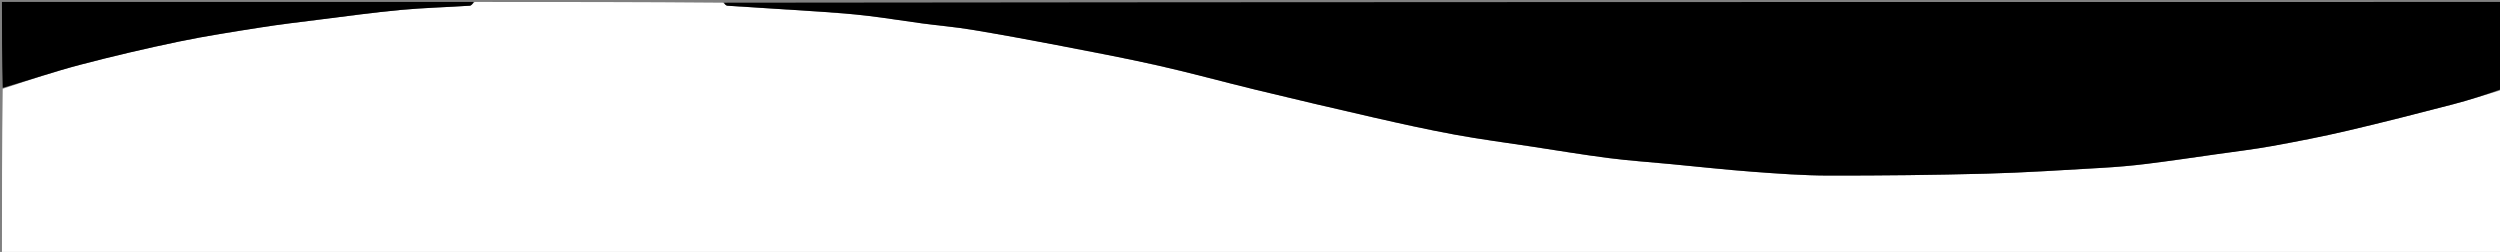 <svg version="1.1" id="Layer_1" xmlns="http://www.w3.org/2000/svg" xmlns:xlink="http://www.w3.org/1999/xlink" x="0px" y="0px"
	 width="100%" viewBox="0 0 1280 129" enable-background="new 0 0 1280 129" xml:space="preserve">
<rect x="0" y="0" width="1280" height="129" fill="#808080" stroke="none"/>
<path fill="#FFFFFF" opacity="1" stroke="none" 
	d="
M243,1 
	C285.357,1 327.713,1 370.232,1.383 
	C371.075,2.171 371.735,2.89 372.44,2.936 
	C388.518,4.002 404.606,4.935 420.683,6.026 
	C428.524,6.558 436.37,7.165 444.173,8.089 
	C453.526,9.197 462.826,10.735 472.163,11.983 
	C480.553,13.105 489.007,13.807 497.351,15.189 
	C511.863,17.591 526.337,20.249 540.782,23.03 
	C558.206,26.384 575.653,29.669 592.961,33.558 
	C609.731,37.326 626.311,41.934 643.023,45.972 
	C663.194,50.845 683.391,55.616 703.625,60.222 
	C717.296,63.334 730.996,66.377 744.782,68.913 
	C757.851,71.318 771.047,73.032 784.189,75.032 
	C797.339,77.033 810.464,79.235 823.653,80.929 
	C834.188,82.282 844.803,83.003 855.382,84.008 
	C869.384,85.337 883.368,86.889 897.391,87.936 
	C910.368,88.904 923.385,89.869 936.387,89.887 
	C963.295,89.926 990.212,89.617 1017.111,88.907 
	C1036.706,88.39 1056.282,87.078 1075.858,85.961 
	C1083.537,85.523 1091.218,84.867 1098.851,83.926 
	C1110.782,82.456 1122.675,80.68 1134.579,78.994 
	C1144.221,77.628 1153.904,76.477 1163.48,74.74 
	C1176.334,72.408 1189.172,69.906 1201.889,66.929 
	C1220.034,62.682 1238.092,58.051 1256.129,53.357 
	C1264.491,51.181 1272.714,48.469 1281,46 
	C1281,73.992 1281,101.983 1281,129.953 
	C854.333,129.953 427.667,129.953 1,129.953 
	C1,101.914 1,73.922 1.393,45.462 
	C14.944,40.995 27.995,36.588 41.287,33.102 
	C57.909,28.743 74.661,24.817 91.484,21.313 
	C105.395,18.416 119.466,16.26 133.51,14.048 
	C143.611,12.457 153.775,11.257 163.924,9.988 
	C177.643,8.272 191.347,6.368 205.108,5.089 
	C216.884,3.994 228.734,3.704 240.542,2.919 
	C241.4,2.862 242.182,1.666 243,1 
z"/>
<path fill="#000000" opacity="1" stroke="none" 
	d="
M1281,45.531 
	C1272.714,48.469 1264.491,51.181 1256.129,53.357 
	C1238.092,58.051 1220.034,62.682 1201.889,66.929 
	C1189.172,69.906 1176.334,72.408 1163.48,74.74 
	C1153.904,76.477 1144.221,77.628 1134.579,78.994 
	C1122.675,80.68 1110.782,82.456 1098.851,83.926 
	C1091.218,84.867 1083.537,85.523 1075.858,85.961 
	C1056.282,87.078 1036.706,88.39 1017.111,88.907 
	C990.212,89.617 963.295,89.926 936.387,89.887 
	C923.385,89.869 910.368,88.904 897.391,87.936 
	C883.368,86.889 869.384,85.337 855.382,84.008 
	C844.803,83.003 834.188,82.282 823.653,80.929 
	C810.464,79.235 797.339,77.033 784.189,75.032 
	C771.047,73.032 757.851,71.318 744.782,68.913 
	C730.996,66.377 717.296,63.334 703.625,60.222 
	C683.391,55.616 663.194,50.845 643.023,45.972 
	C626.311,41.934 609.731,37.326 592.961,33.558 
	C575.653,29.669 558.206,26.384 540.782,23.03 
	C526.337,20.249 511.863,17.591 497.351,15.189 
	C489.007,13.807 480.553,13.105 472.163,11.983 
	C462.826,10.735 453.526,9.197 444.173,8.089 
	C436.37,7.165 428.524,6.558 420.683,6.026 
	C404.606,4.935 388.518,4.002 372.44,2.936 
	C371.735,2.89 371.075,2.171 370.697,1.383 
	C674.333,1 977.667,1 1281,1 
	C1281,15.743 1281,30.403 1281,45.531 
z"/>
<path fill="#000000" opacity="1" stroke="none" 
	d="
M242.531,1 
	C242.182,1.666 241.4,2.862 240.542,2.919 
	C228.734,3.704 216.884,3.994 205.108,5.089 
	C191.347,6.368 177.643,8.272 163.924,9.988 
	C153.775,11.257 143.611,12.457 133.51,14.048 
	C119.466,16.26 105.395,18.416 91.484,21.313 
	C74.661,24.817 57.909,28.743 41.287,33.102 
	C27.995,36.588 14.944,40.995 1.393,44.997 
	C1,30.356 1,15.712 1,1 
	C81.354,1 161.708,1 242.531,1 
z"/>
</svg>